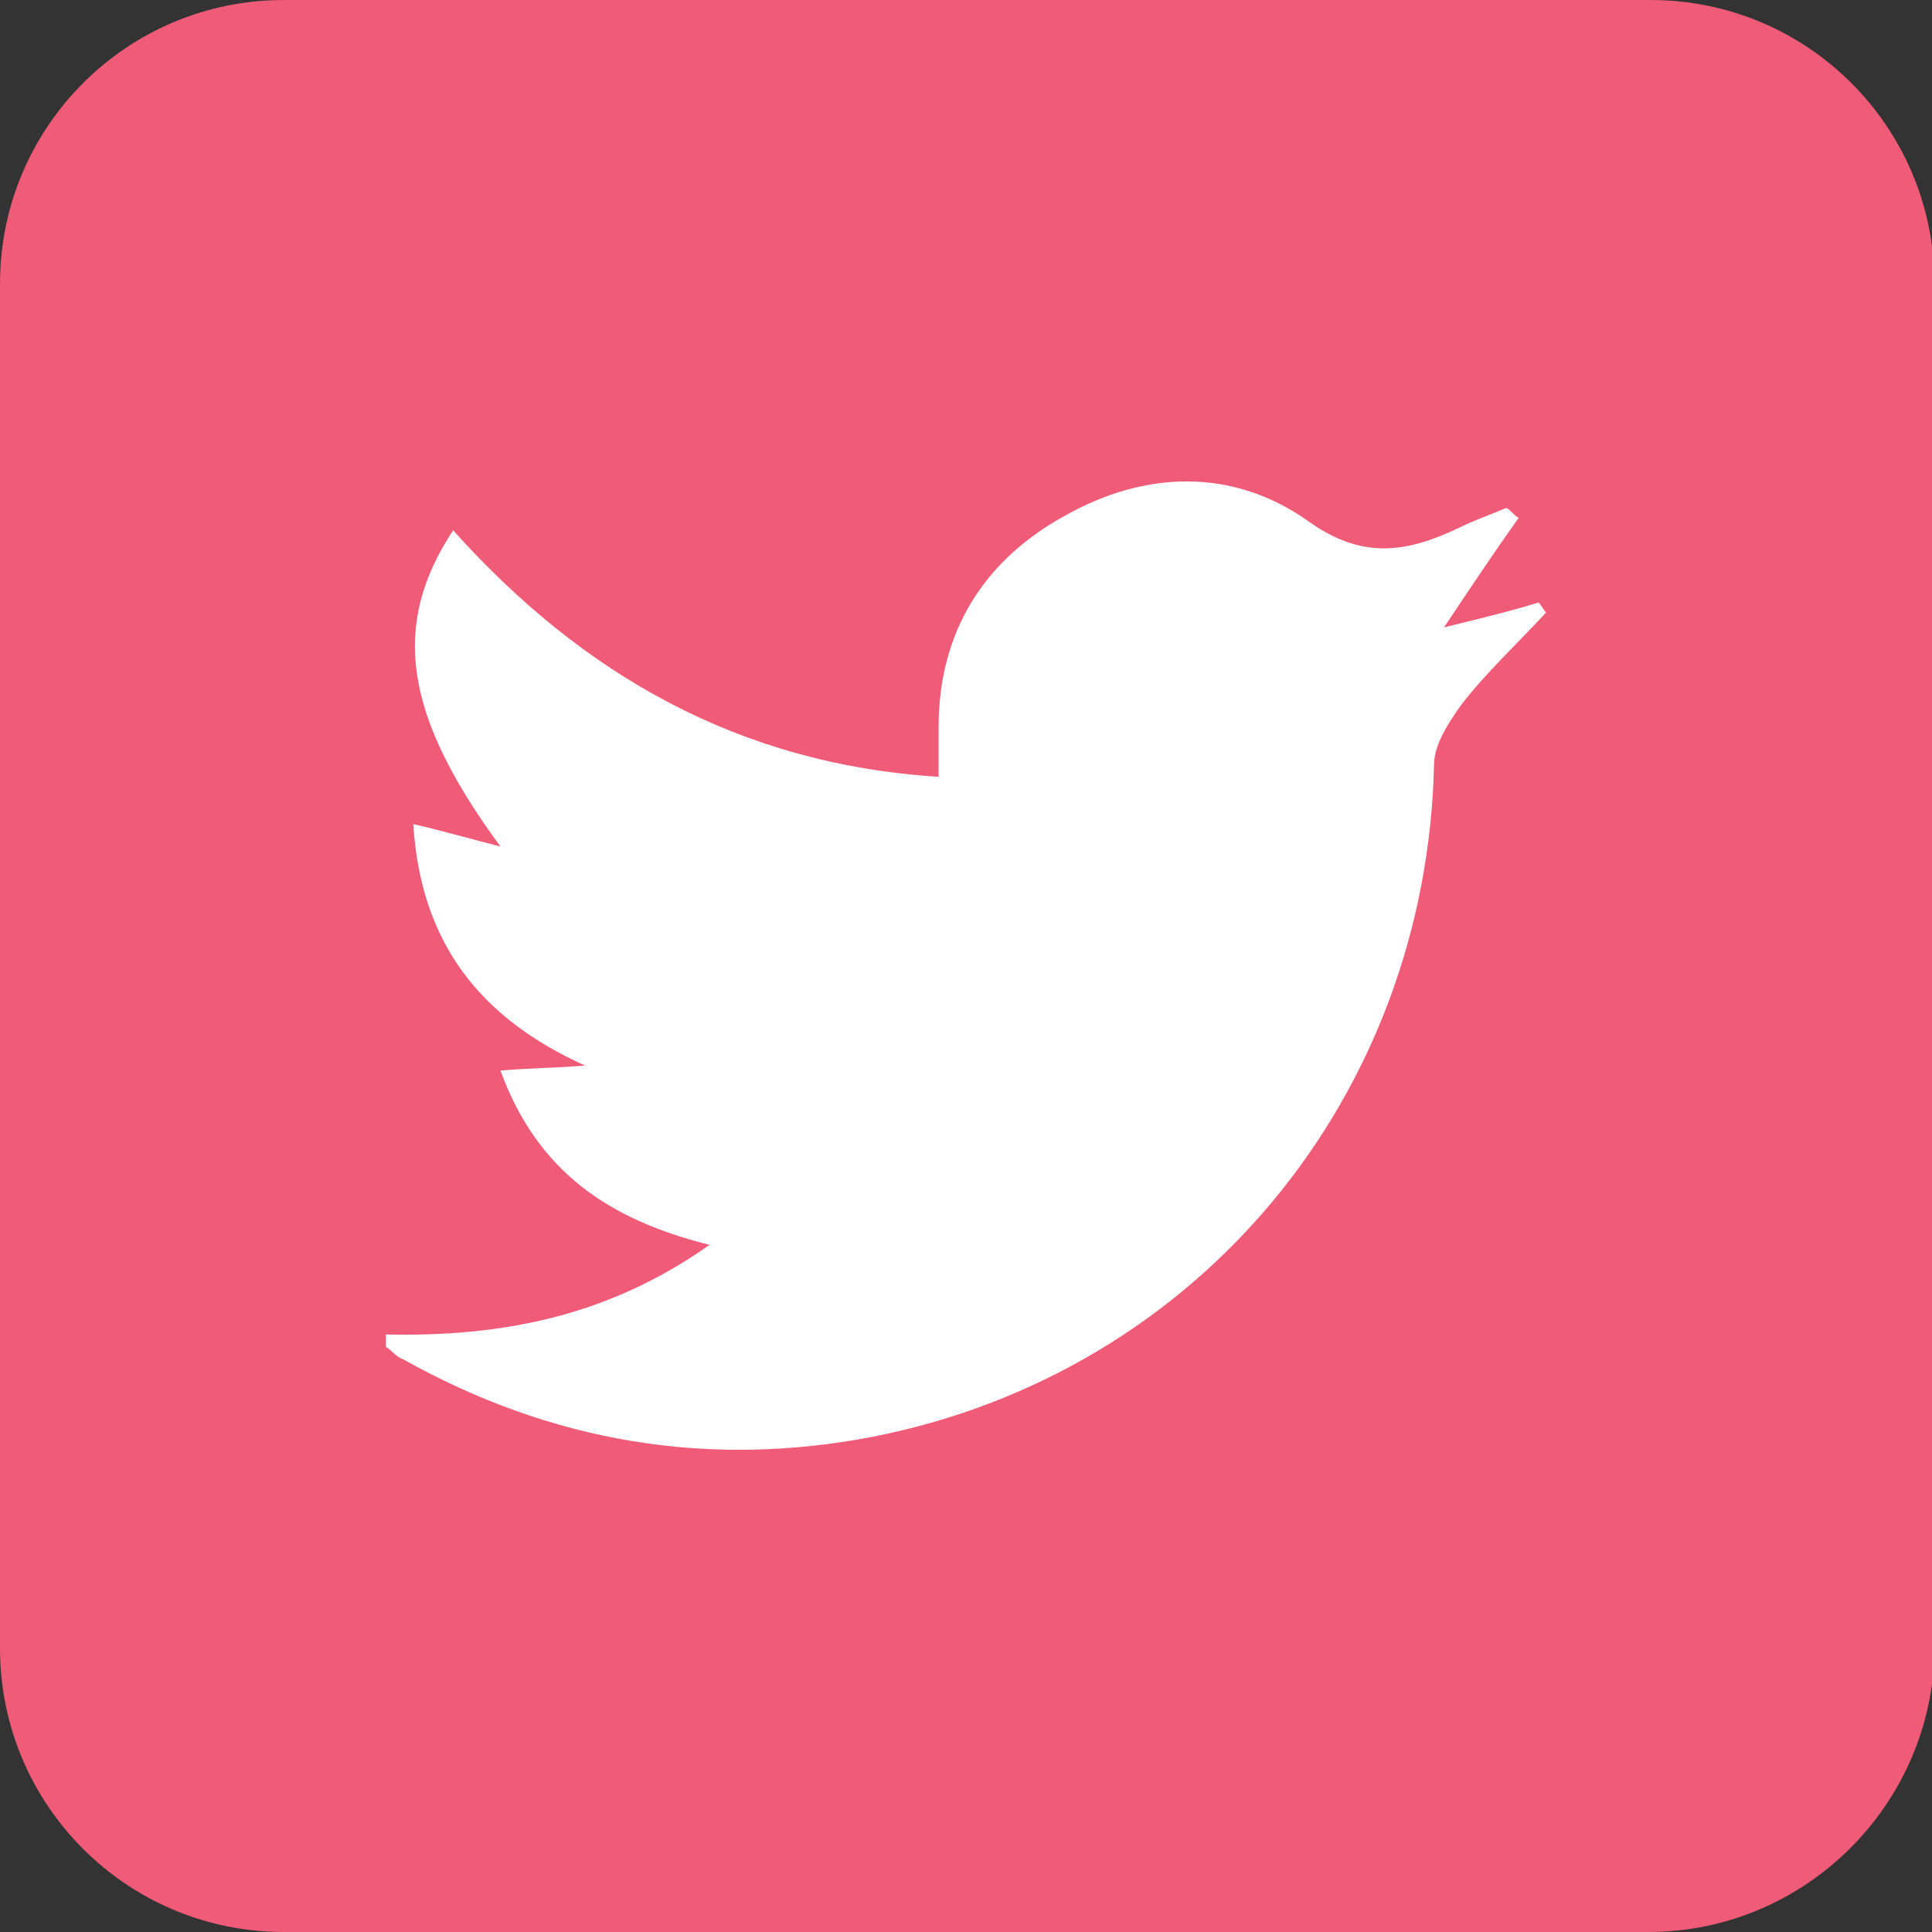 <?xml version="1.0" encoding="utf-8"?>
<!-- Generator: Adobe Illustrator 19.0.0, SVG Export Plug-In . SVG Version: 6.00 Build 0)  -->
<svg version="1.1" id="Layer_1" xmlns="http://www.w3.org/2000/svg" xmlns:xlink="http://www.w3.org/1999/xlink" x="0px" y="0px"
	 viewBox="0 0 77.6 77.6" style="enable-background:new 0 0 77.6 77.6;" xml:space="preserve">
<rect x="0" y="0" width="77.6" height="77.6" fill="#333333" stroke="none"/>
<style type="text/css">
	.st0{fill:#F05C77;}
	.st1{fill:#FFFFFF;}
</style>
<path id="XMLID_6_" class="st0" d="M66.2,77.6H11.4C5.1,77.6,0,72.5,0,66.2V11.4C0,5.1,5.1,0,11.4,0h54.9c6.3,0,11.4,5.1,11.4,11.4
	v54.9C77.6,72.5,72.5,77.6,66.2,77.6z"/>
<path id="XMLID_5_" class="st1" d="M15.5,53.6c4.6,0.1,8.9-0.7,13-3.6c-4-1-6.9-2.9-8.4-7c1.2-0.1,2.1-0.1,3.4-0.2
	c-4.2-1.9-6.6-4.9-6.9-9.7c1.3,0.3,2.3,0.6,3.5,0.9c-3.9-5.3-4.4-8.9-1.9-12.7c5.2,5.8,11.5,9.4,19.5,9.9c0-0.8,0-1.4,0-2
	c0-3.8,1.8-6.7,5.1-8.5c3.2-1.8,6.7-1.9,9.7,0.2c2.2,1.6,4,1.3,6.1,0.3c0.6-0.3,1.2-0.5,1.9-0.8c0.2,0.1,0.3,0.3,0.5,0.4
	c-1,1.4-2,2.9-3,4.4c1.2-0.3,2.5-0.6,3.8-1c0.1,0.1,0.2,0.3,0.3,0.4c-1.1,1.2-2.4,2.4-3.4,3.7c-0.5,0.7-1.1,1.6-1.1,2.4
	c-0.3,13.3-9.4,24.4-22.5,27c-6.7,1.3-13,0.2-18.9-3.1c-0.3-0.1-0.5-0.4-0.7-0.5C15.5,53.9,15.5,53.8,15.5,53.6z"/>
</svg>
